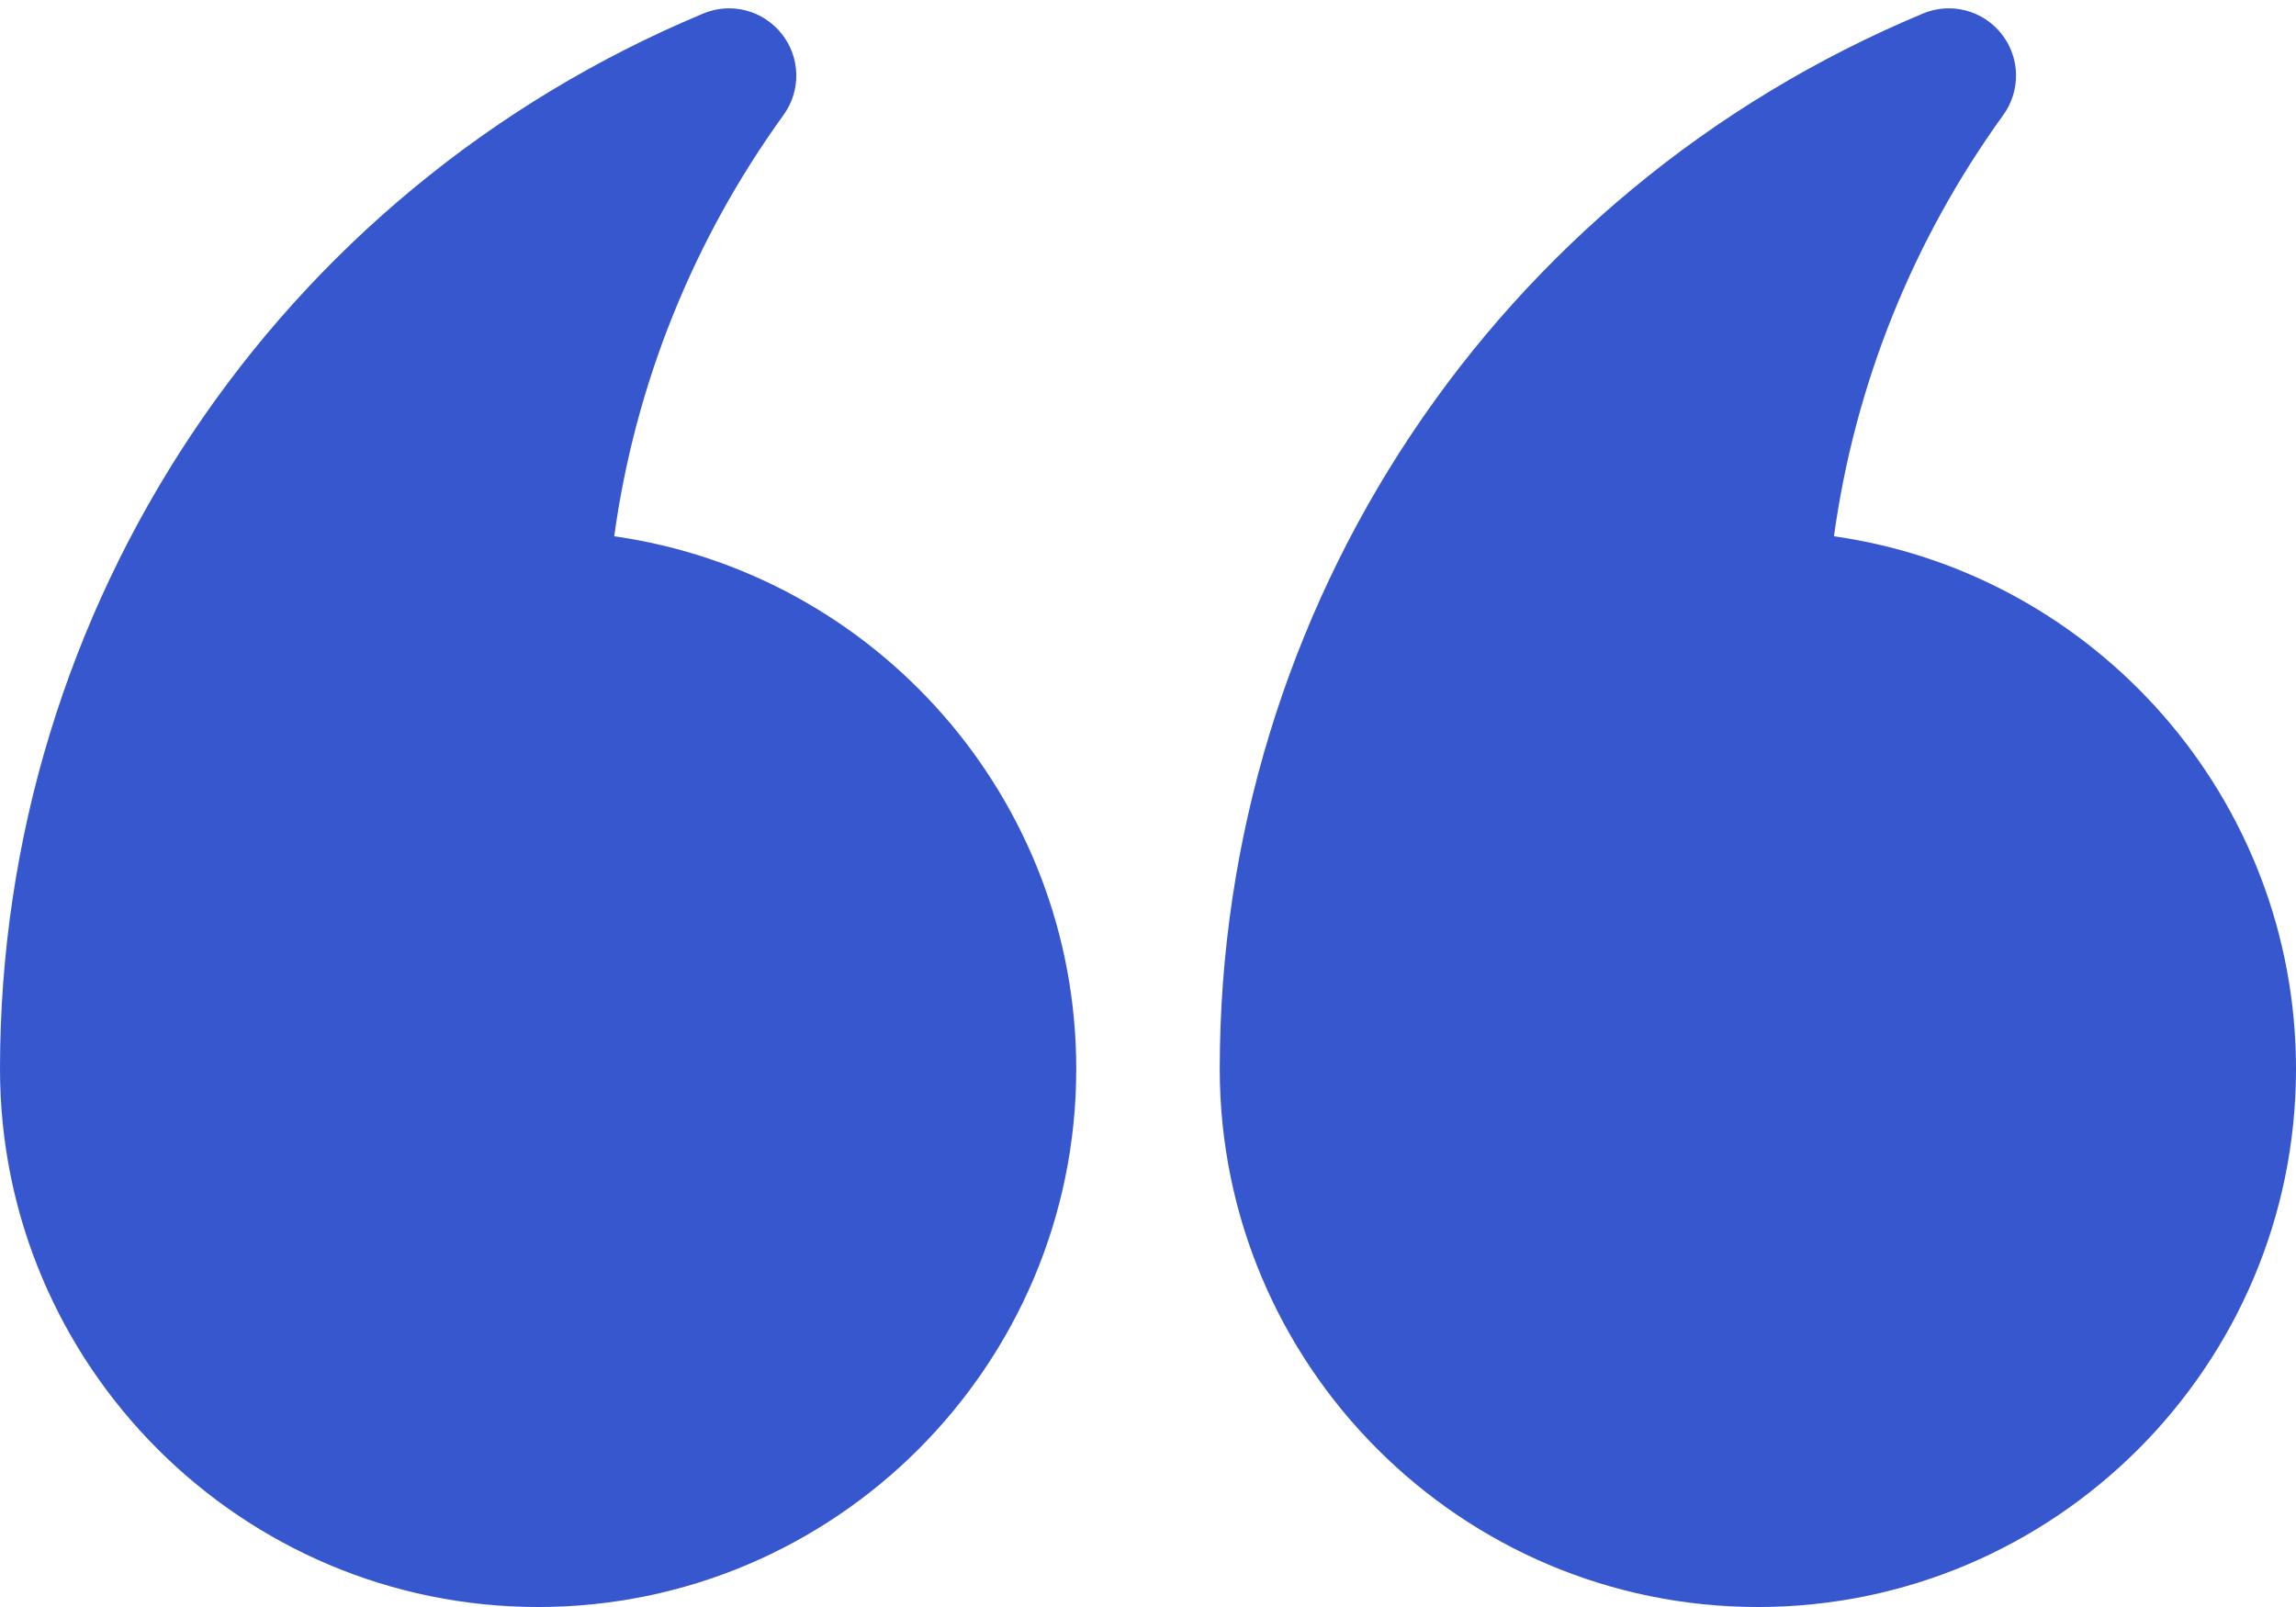 <svg width="80" height="56" viewBox="0 0 80 56" fill="none" xmlns="http://www.w3.org/2000/svg">
<path d="M61.25 56C71.591 56 80 47.589 80 37.25C80 27.811 72.992 19.979 63.901 18.688C64.628 13.4 66.647 8.37 69.801 4.007C70.415 3.156 70.392 2.002 69.737 1.178C69.095 0.367 67.979 0.06 66.999 0.473C52.118 6.685 42.5 21.123 42.5 37.25C42.5 47.589 50.909 56 61.25 56ZM18.75 56C29.091 56 37.5 47.589 37.5 37.25C37.5 27.811 30.492 19.979 21.401 18.688C22.128 13.4 24.147 8.37 27.301 4.007C27.915 3.156 27.892 2.002 27.237 1.178C26.595 0.367 25.479 0.06 24.5 0.473C9.618 6.685 3.04905e-06 21.123 1.63918e-06 37.25C7.35349e-07 47.589 8.409 56 18.75 56Z" fill="#3657CD"/>
</svg>
